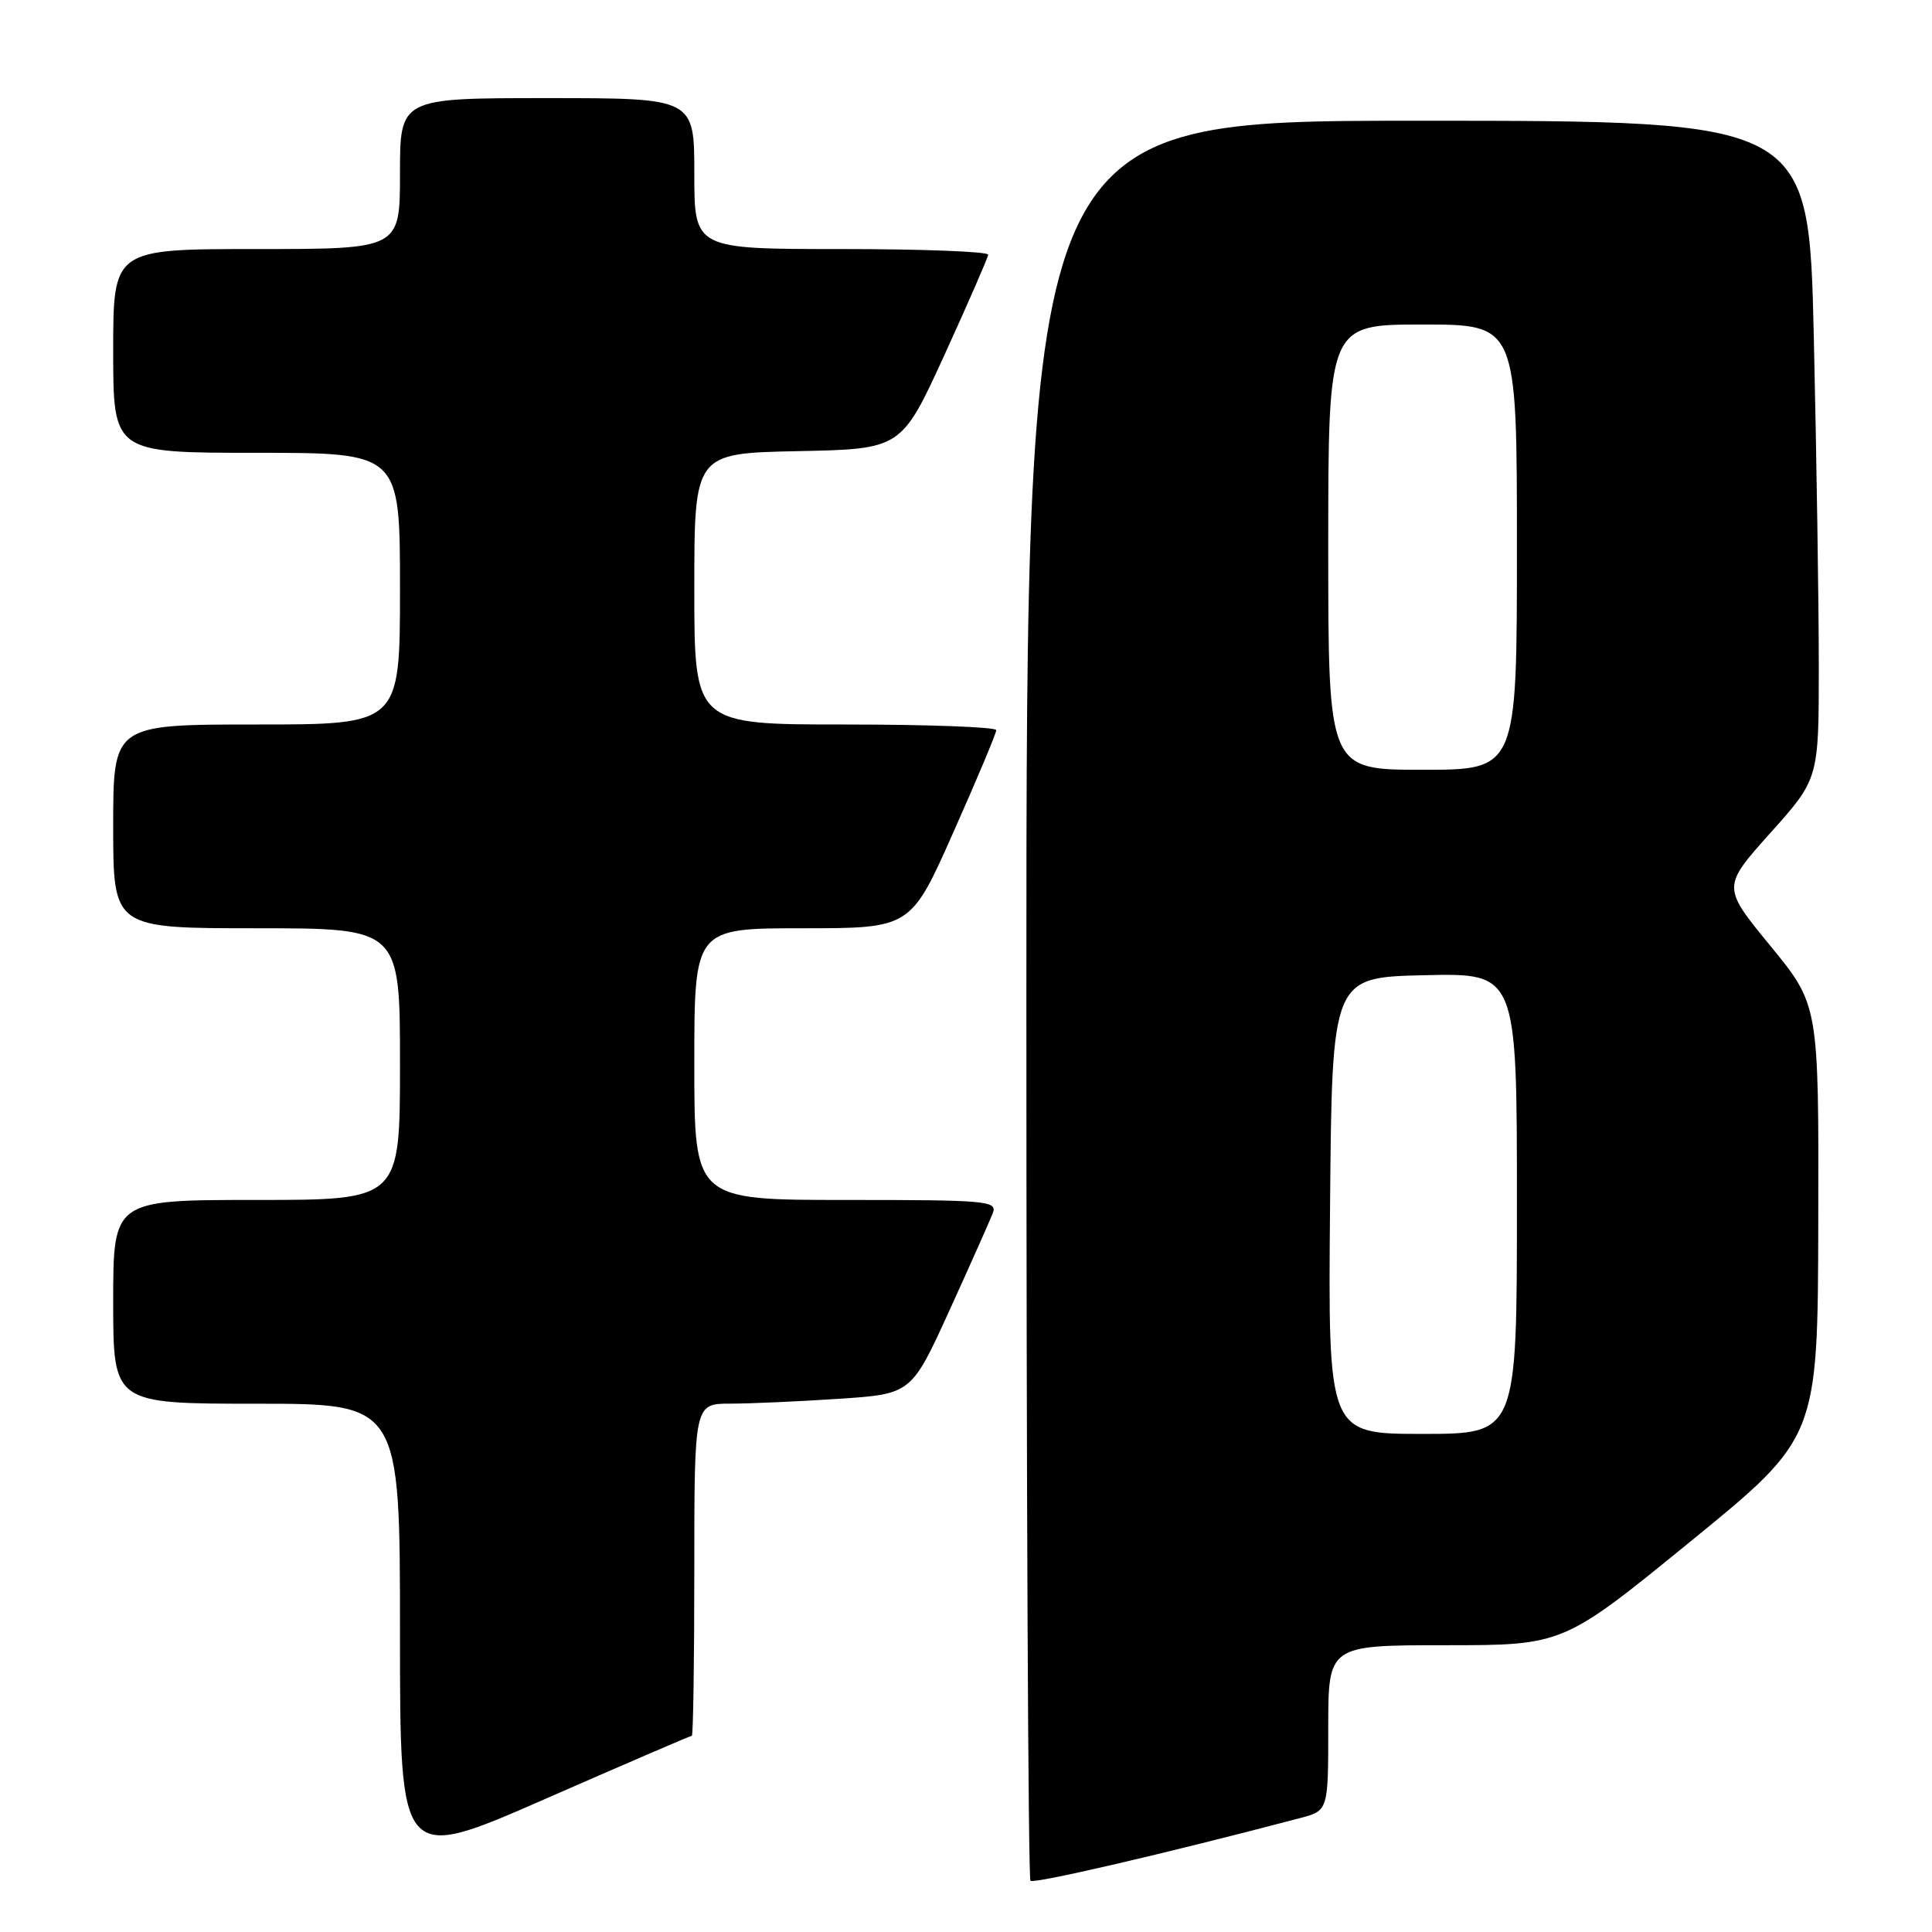 <?xml version="1.0" encoding="UTF-8" standalone="no"?>
<!DOCTYPE svg PUBLIC "-//W3C//DTD SVG 1.1//EN" "http://www.w3.org/Graphics/SVG/1.1/DTD/svg11.dtd" >
<svg xmlns="http://www.w3.org/2000/svg" xmlns:xlink="http://www.w3.org/1999/xlink" version="1.1" viewBox="0 0 256 256">
 <g >
 <path fill="currentColor"
d=" M 172.25 240.91 C 176.00 239.92 176.00 239.92 176.00 228.96 C 176.00 218.00 176.00 218.00 191.57 218.00 C 207.14 218.00 207.14 218.00 224.00 204.25 C 240.87 190.50 240.87 190.50 240.93 161.83 C 241.00 133.16 241.00 133.16 234.59 125.34 C 228.18 117.52 228.18 117.52 234.59 110.36 C 241.00 103.20 241.00 103.20 241.00 88.26 C 241.00 80.05 240.70 60.43 240.34 44.66 C 239.68 16.00 239.68 16.00 187.84 16.00 C 136.00 16.00 136.00 16.00 136.00 132.33 C 136.00 196.32 136.24 248.91 136.54 249.21 C 136.99 249.65 154.36 245.62 172.25 240.91 Z  M 91.67 230.00 C 91.85 230.00 92.00 220.10 92.00 208.00 C 92.00 186.00 92.00 186.00 96.75 185.99 C 99.36 185.99 105.83 185.70 111.13 185.35 C 120.76 184.71 120.76 184.71 125.82 173.61 C 128.60 167.50 131.18 161.71 131.55 160.75 C 132.17 159.12 130.84 159.00 112.11 159.00 C 92.00 159.00 92.00 159.00 92.00 141.00 C 92.00 123.00 92.00 123.00 106.34 123.00 C 120.68 123.00 120.68 123.00 126.34 110.25 C 129.46 103.24 132.01 97.16 132.01 96.75 C 132.00 96.34 123.00 96.00 112.00 96.00 C 92.00 96.00 92.00 96.00 92.00 78.03 C 92.00 60.06 92.00 60.06 105.72 59.78 C 119.44 59.50 119.44 59.50 125.16 47.00 C 128.30 40.12 130.90 34.16 130.94 33.75 C 130.97 33.34 122.22 33.00 111.50 33.00 C 92.00 33.00 92.00 33.00 92.00 23.00 C 92.00 13.00 92.00 13.00 72.50 13.00 C 53.00 13.00 53.00 13.00 53.00 23.00 C 53.00 33.00 53.00 33.00 34.00 33.00 C 15.00 33.00 15.00 33.00 15.00 46.50 C 15.00 60.00 15.00 60.00 34.00 60.00 C 53.00 60.00 53.00 60.00 53.00 78.00 C 53.00 96.00 53.00 96.00 34.00 96.00 C 15.00 96.00 15.00 96.00 15.00 109.50 C 15.00 123.00 15.00 123.00 34.00 123.00 C 53.00 123.00 53.00 123.00 53.00 141.00 C 53.00 159.00 53.00 159.00 34.00 159.00 C 15.00 159.00 15.00 159.00 15.00 172.50 C 15.00 186.00 15.00 186.00 34.00 186.00 C 53.00 186.00 53.00 186.00 53.00 216.40 C 53.00 246.80 53.00 246.80 72.17 238.40 C 82.72 233.78 91.49 230.00 91.67 230.00 Z  M 176.24 159.75 C 176.50 129.50 176.50 129.50 188.75 129.22 C 201.00 128.94 201.00 128.94 201.00 159.47 C 201.00 190.00 201.00 190.00 188.49 190.00 C 175.97 190.00 175.97 190.00 176.24 159.75 Z  M 176.00 72.50 C 176.00 43.00 176.00 43.00 188.50 43.00 C 201.00 43.00 201.00 43.00 201.00 72.50 C 201.00 102.00 201.00 102.00 188.50 102.00 C 176.00 102.00 176.00 102.00 176.00 72.50 Z "/>
</g>
</svg>